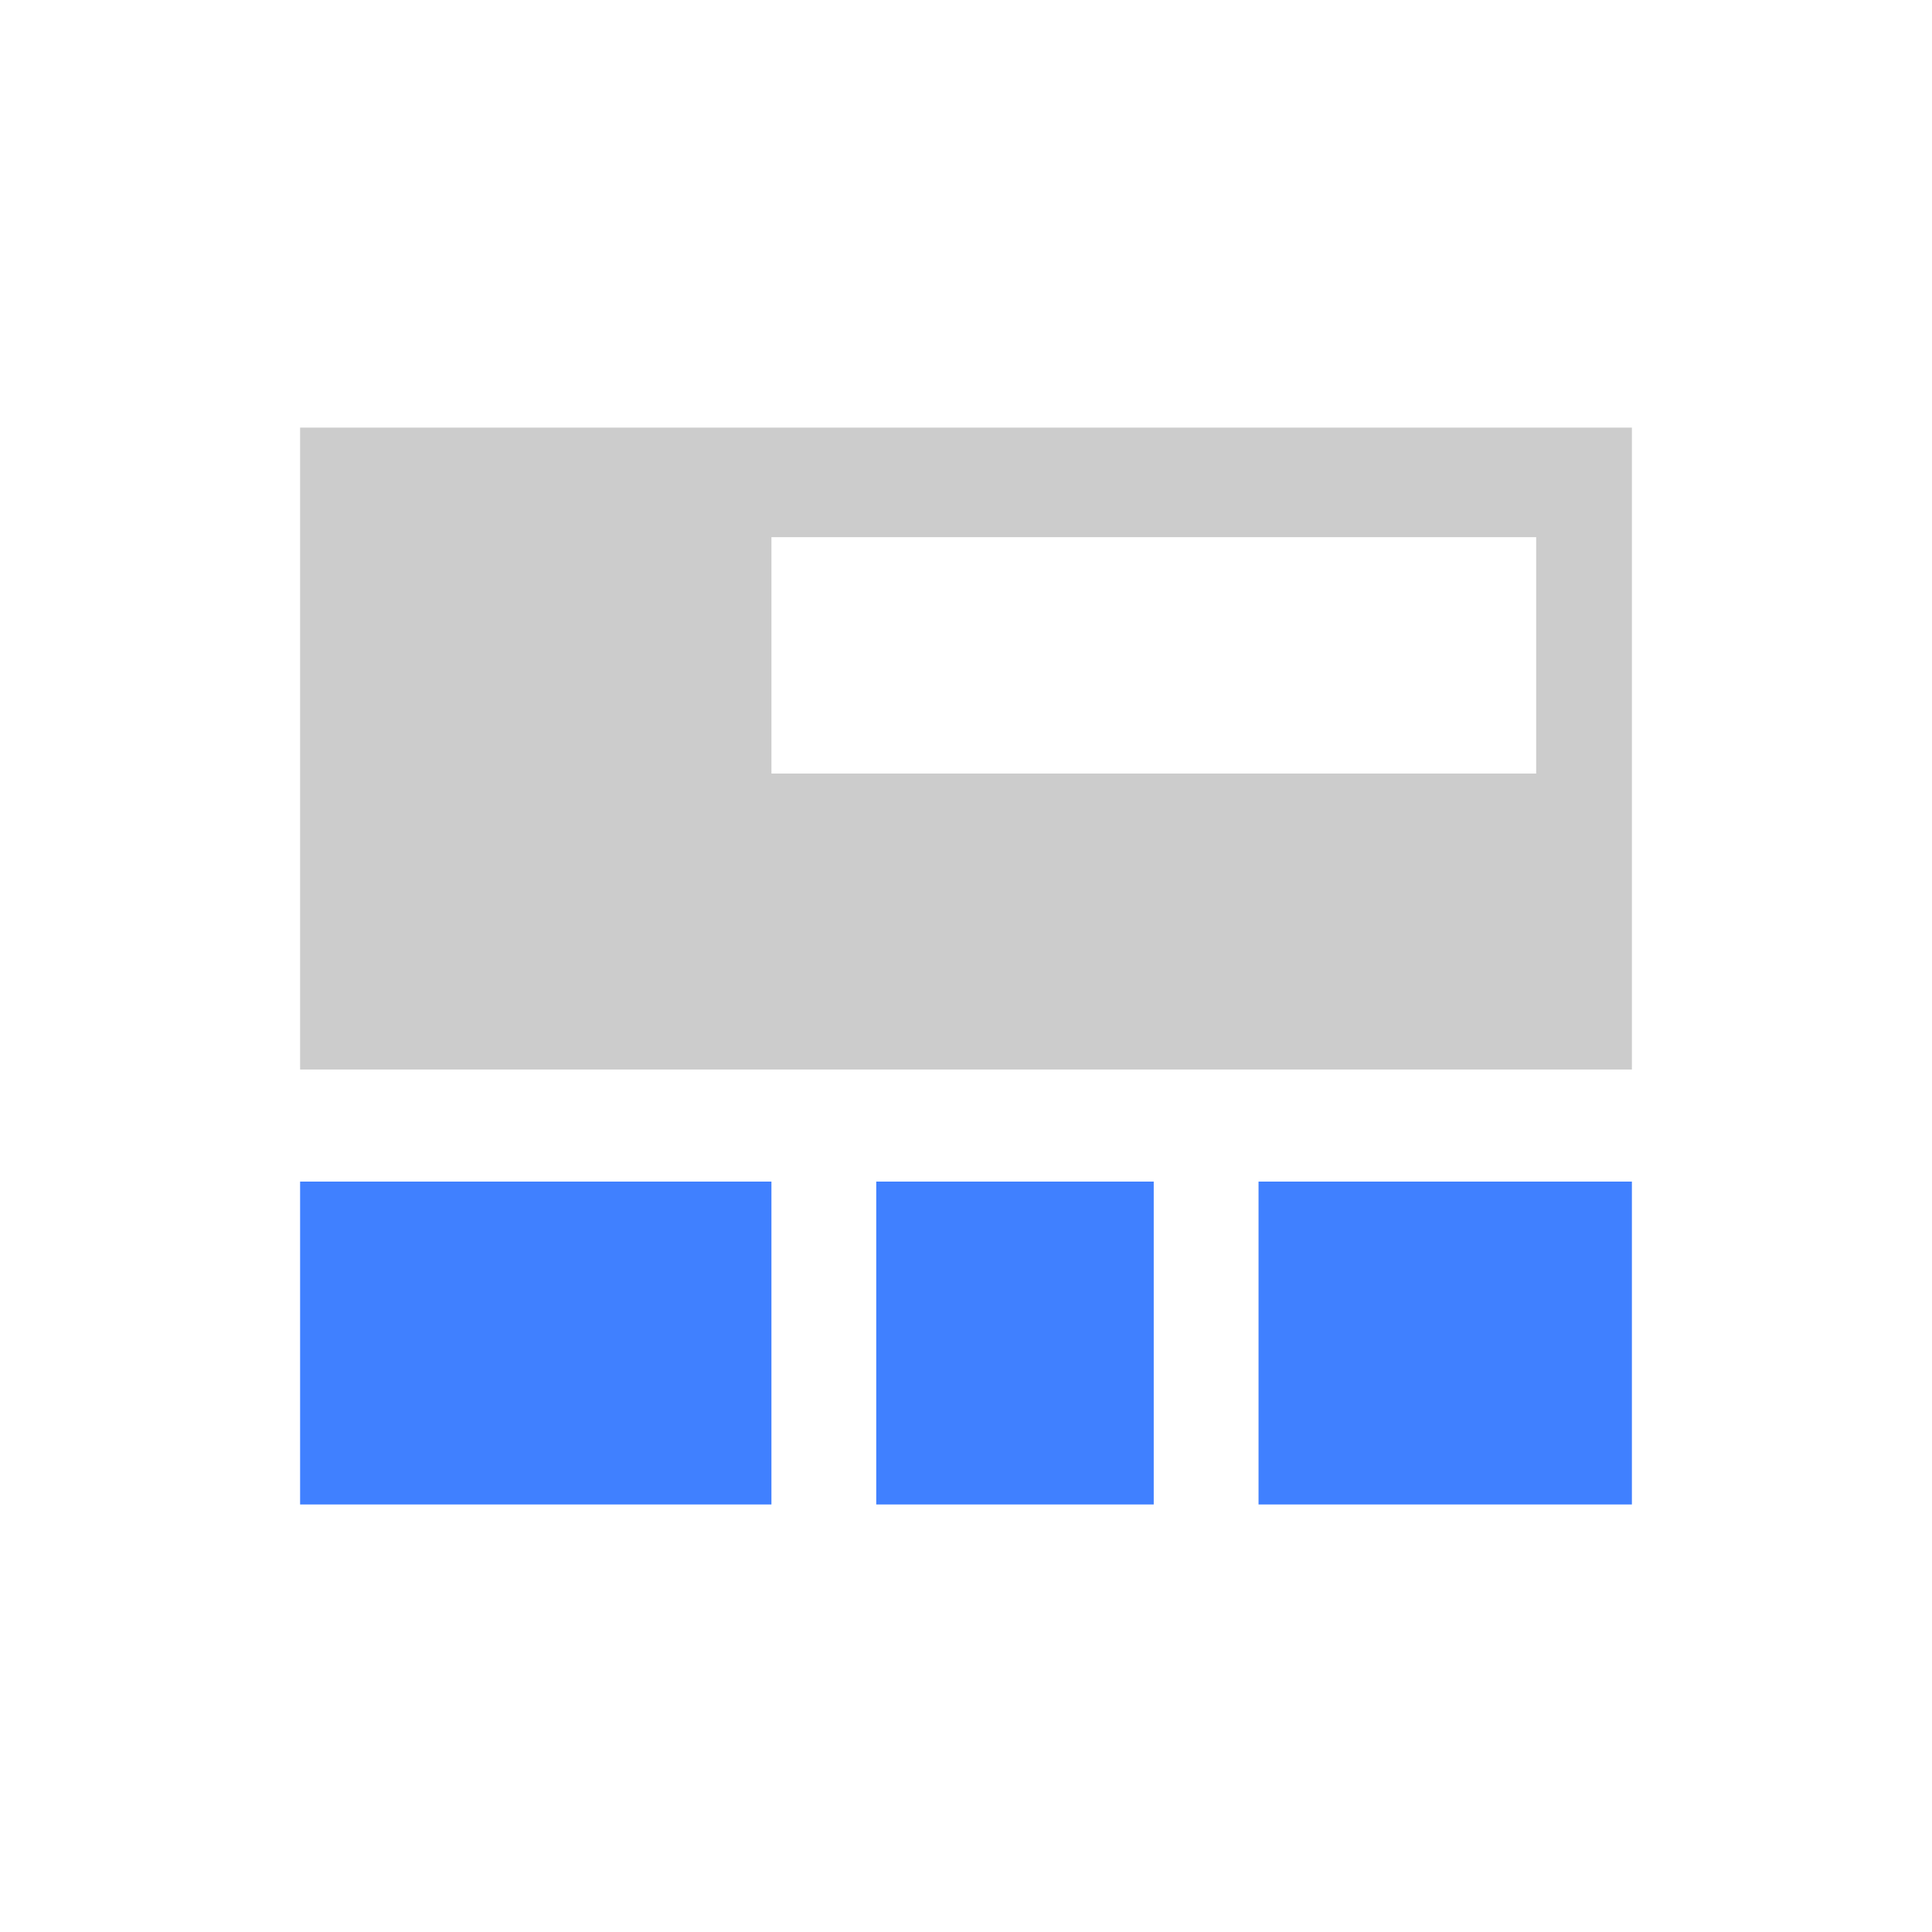 <svg id="图层_1" data-name="图层 1" xmlns="http://www.w3.org/2000/svg" viewBox="0 0 240 240"><defs><style>.cls-1{fill:#ccc;}.cls-2{fill:#4080ff;}</style></defs><path class="cls-1" d="M202.72,132.86V53.12H37.28v79.74ZM95.83,96.09V66.73h95V96.09Z"/><rect class="cls-2" x="156.34" y="146.78" width="46.38" height="40.11"/><rect class="cls-2" x="37.28" y="146.78" width="58.55" height="40.11"/><rect class="cls-2" x="108.85" y="146.78" width="34.47" height="40.11"/></svg>